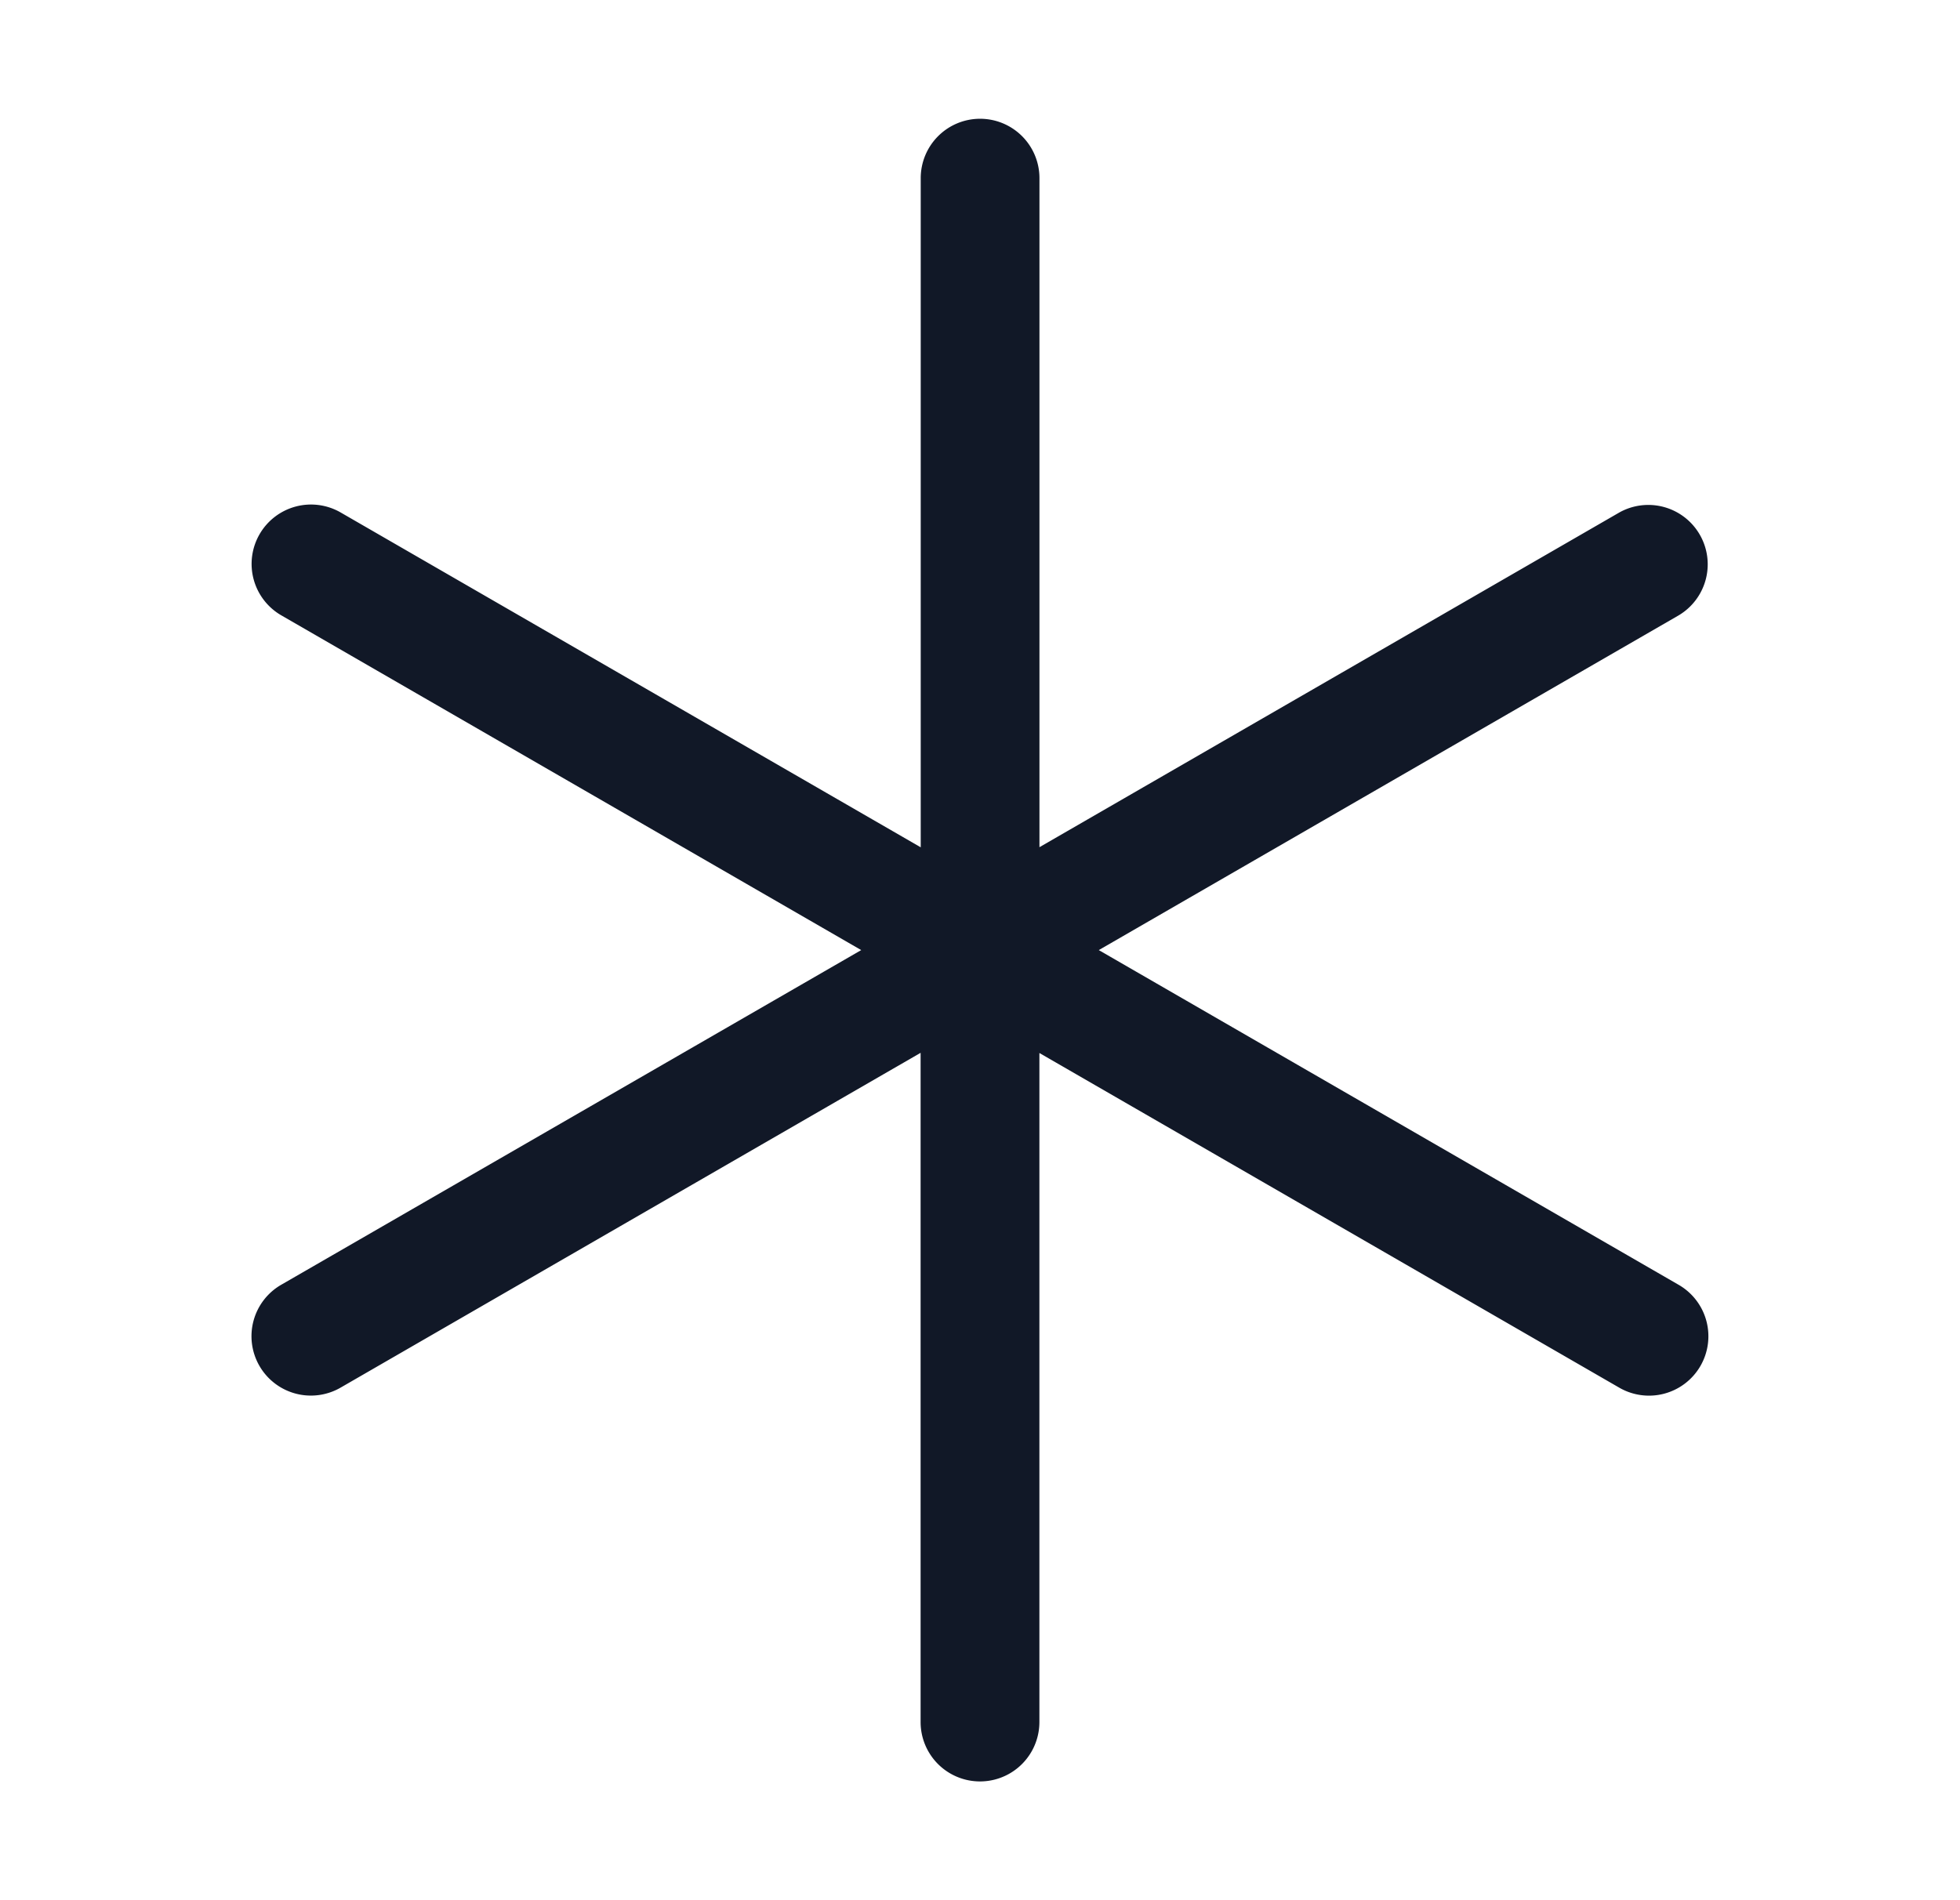 <svg xmlns="http://www.w3.org/2000/svg" width="33" height="32" fill="none" viewBox="0 0 33 32"><path fill="#111827" fill-rule="evenodd" d="M16.501 2a1 1 0 0 1 1 1v11.267l9.757-5.633a1 1 0 0 1 1 1.732L18.5 16l9.758 5.634a1 1 0 1 1-1 1.732L17.5 17.733V29a1 1 0 1 1-2 0V17.73l-9.76 5.635a1 1 0 1 1-1-1.732L14.5 16l-9.758-5.634a1 1 0 1 1 1-1.732l9.76 5.635V3a1 1 0 0 1 1-1" clip-rule="evenodd"/></svg>